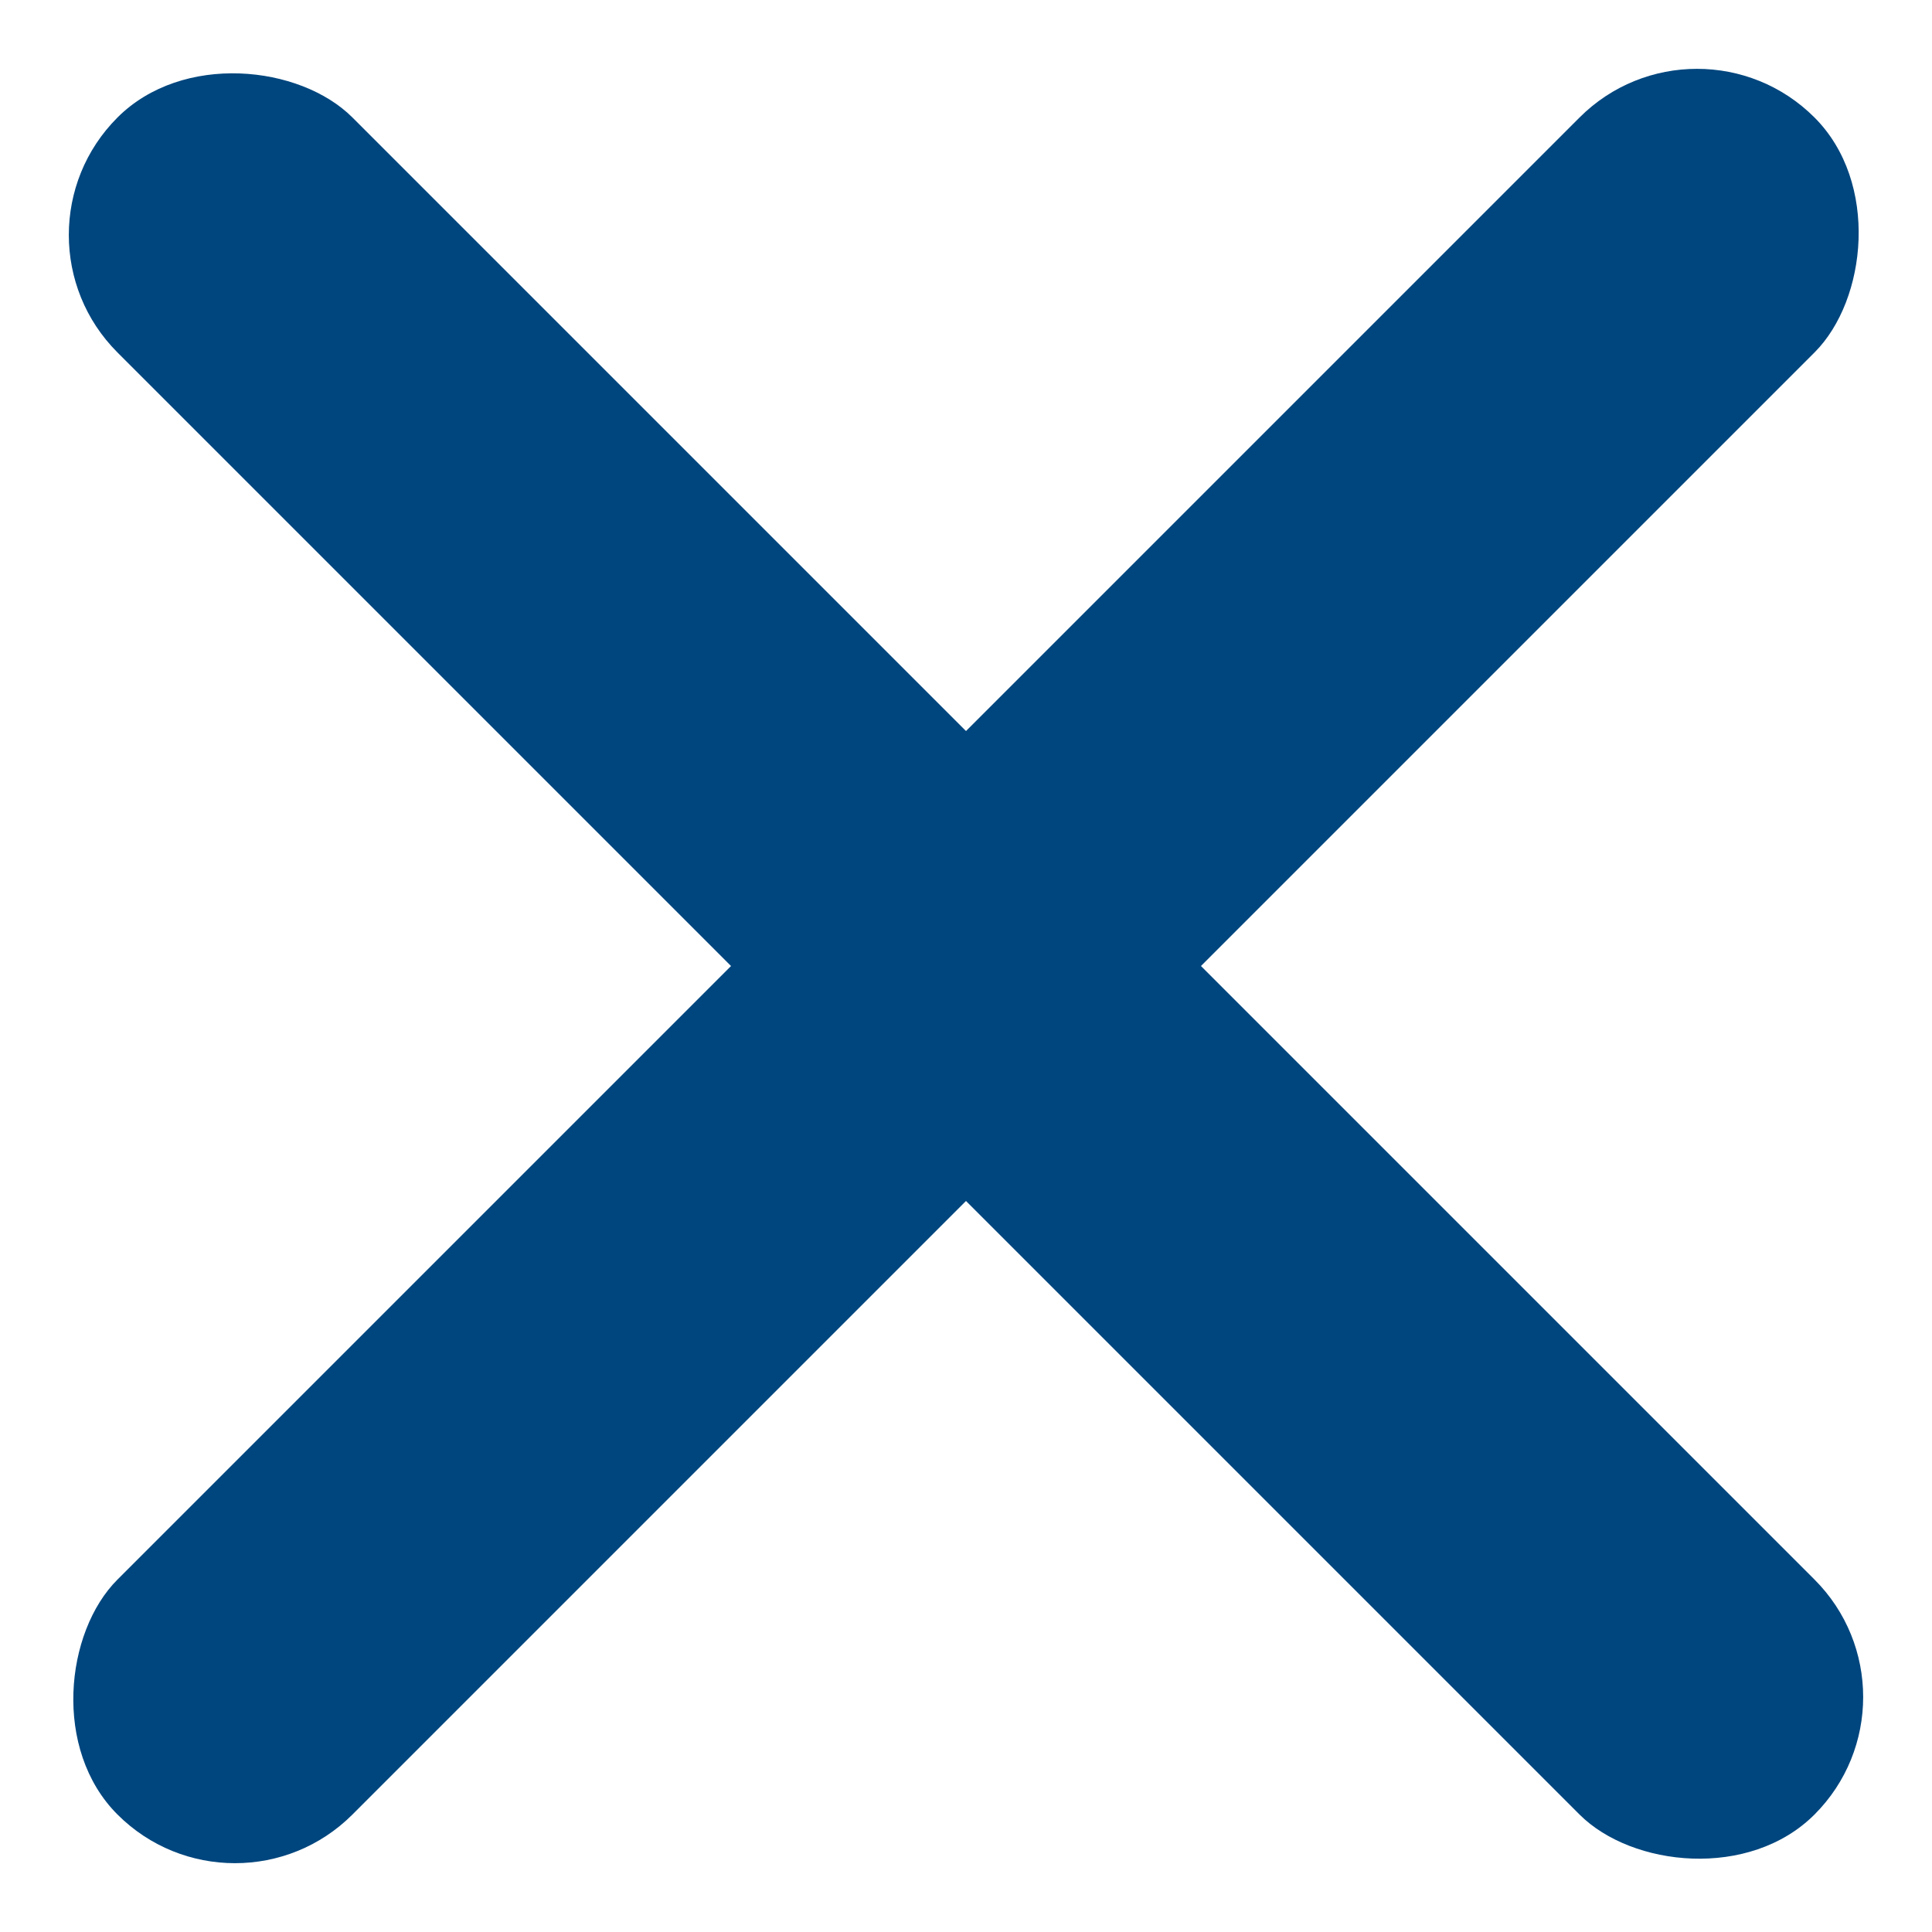 <svg xmlns="http://www.w3.org/2000/svg" viewBox="0 0 52.326 52.326">
  <defs>
    <style>
      .cls-1 {
        fill: #00467e;
      }
    </style>
  </defs>
  <g id="Symbol_36_1" data-name="Symbol 36 – 1" transform="translate(-554.538 -644)">
    <g id="Group_390" data-name="Group 390" transform="translate(739.599 -226.697) rotate(45)">
      <rect id="Rectangle_330" data-name="Rectangle 330" class="cls-1" width="9" height="65" rx="4.5" transform="translate(517.318 714.034)"/>
      <rect id="Rectangle_331" data-name="Rectangle 331" class="cls-1" width="9" height="65" rx="4.5" transform="translate(554.318 742.034) rotate(90)"/>
    </g>
  </g>
</svg>
